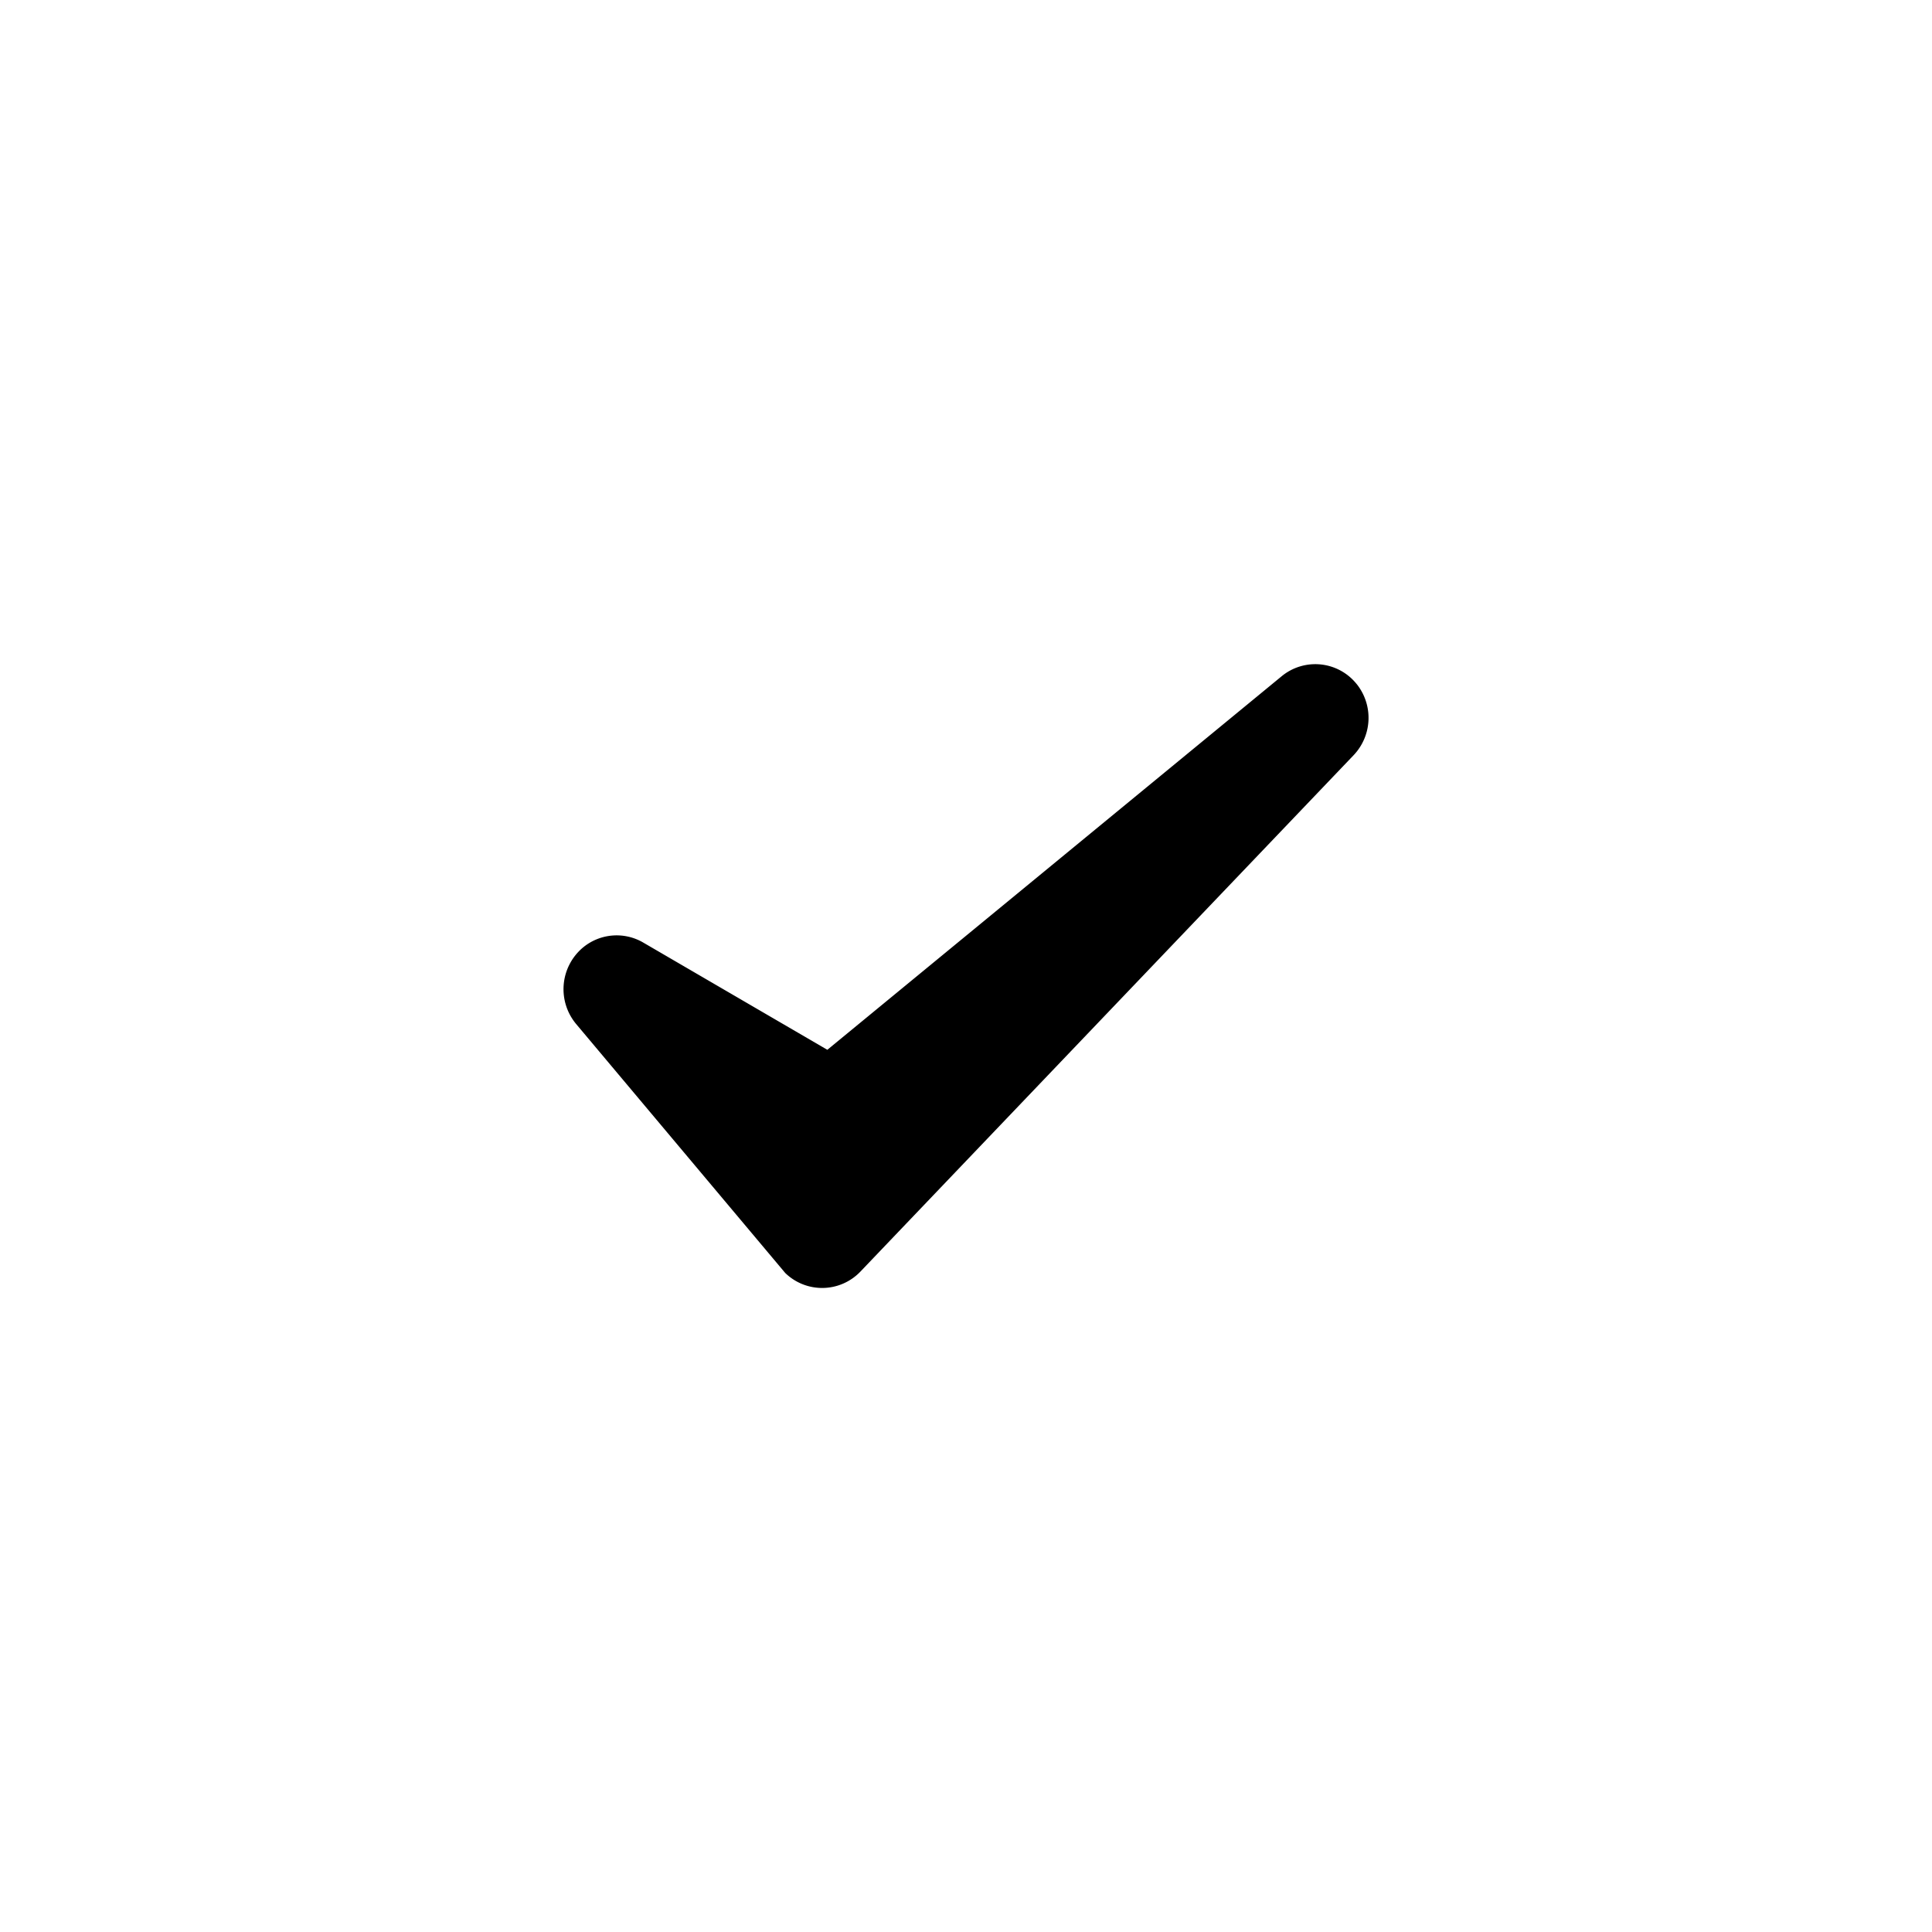 <svg xmlns="http://www.w3.org/2000/svg" viewBox="0 0 48 48"><path d="M33.704 16.993a1.315 1.315 0 00-1.859-.194l-11.29 9.283-4.575-2.665a1.31 1.31 0 00-1.514.139 1.35 1.35 0 00-.153 1.884l5.195 6.186a1.315 1.315 0 001.868-.033l12.253-12.829a1.346 1.346 0 00.075-1.772" fill="currentColor"></path></svg>